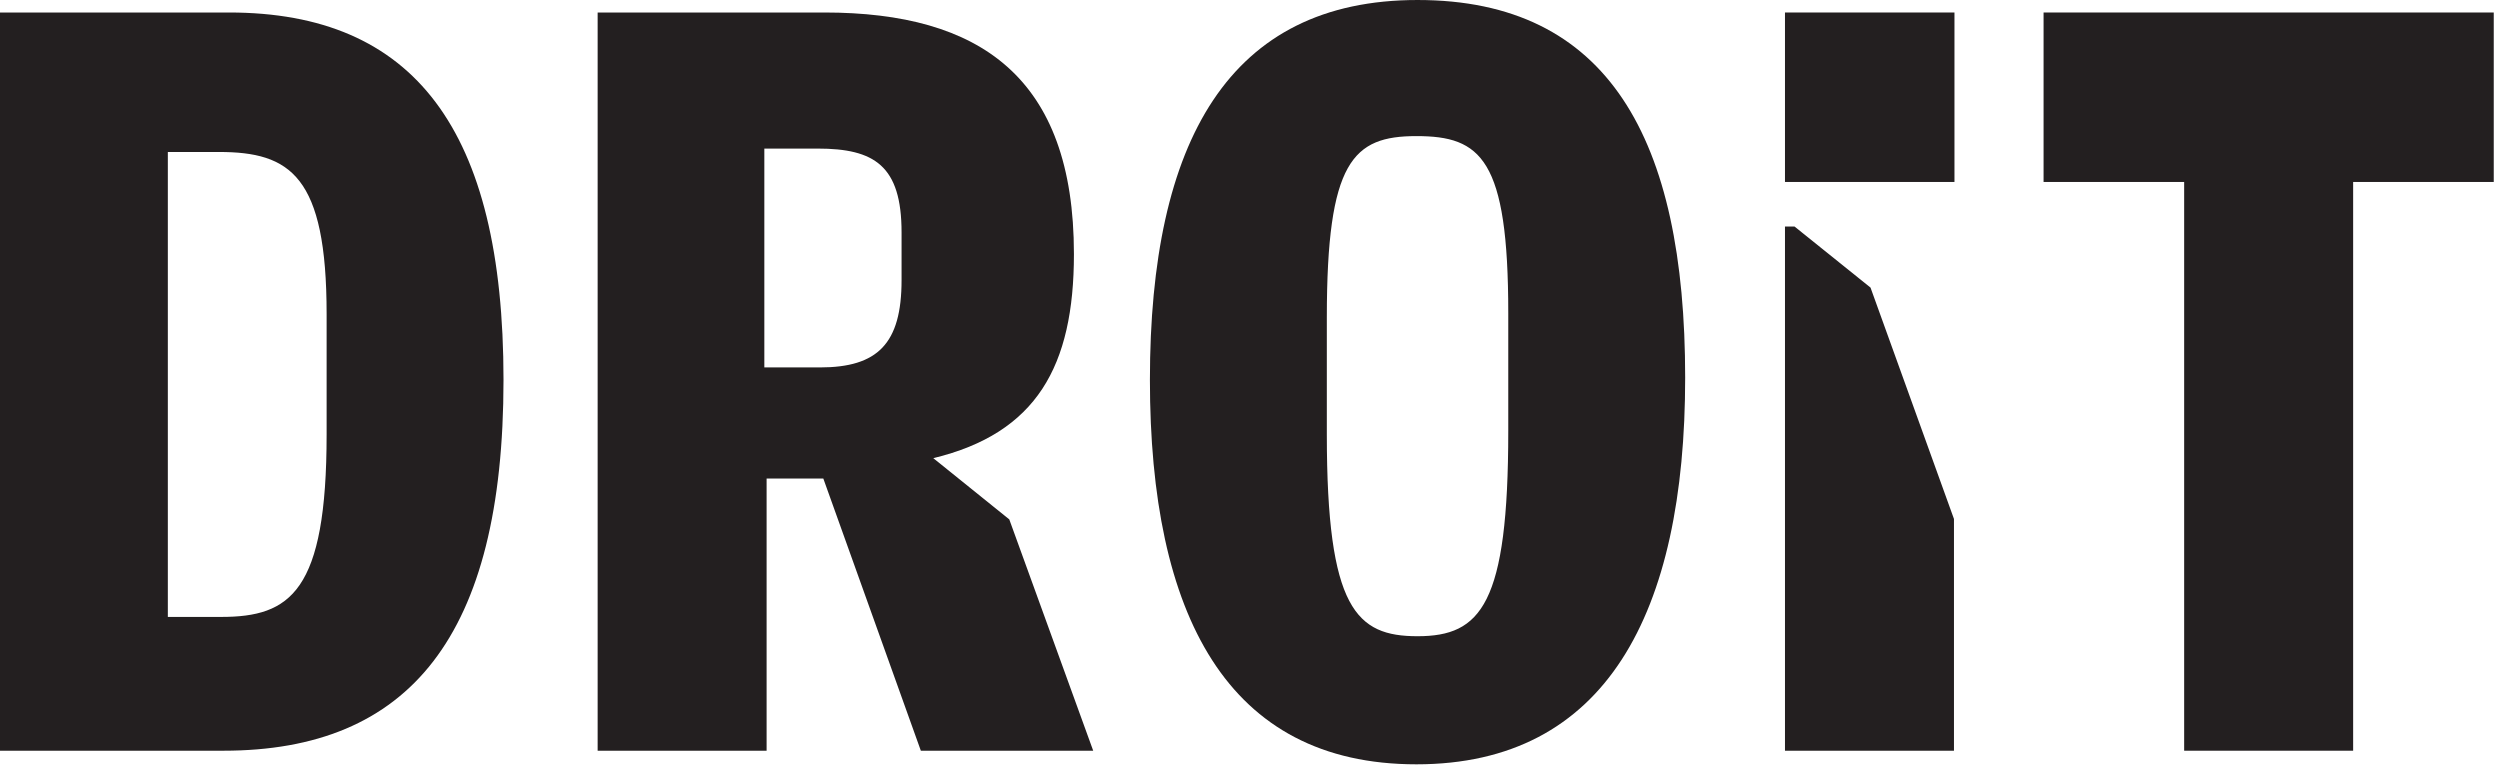 <?xml version="1.0" encoding="UTF-8" standalone="no"?>
<!DOCTYPE svg PUBLIC "-//W3C//DTD SVG 1.1//EN" "http://www.w3.org/Graphics/SVG/1.1/DTD/svg11.dtd">
<svg xmlns="http://www.w3.org/2000/svg" xmlns:xl="http://www.w3.org/1999/xlink" version="1.1" preserveAspectRatio="xMinYMin" viewBox="0 0 313 96" width="313pt" height="8pc" xmlns:dc="http://purl.org/dc/elements/1.1/">
  <defs/>
  <g>
    <title>Canvas 1</title>
    <g>
      <title>Layer 1</title>
      <path d="M 244.699 22.782 L 223.479 22.782 L 223.479 1.565 L 244.699 1.565 L 244.699 22.782" fill="#231f20"/>
      <path d="M 27.687 77.239 C 36.346 77.239 40.893 74.113 40.893 54.381 L 40.893 39.33 C 40.893 22.008 36.346 19.028 27.404 19.028 L 21.013 19.028 L 21.013 77.239 L 27.687 77.239 M 7105427e-21 1.565 L 28.677 1.565 C 51.823 1.565 63.039 16.185 63.039 47.563 C 63.039 79.654 51.253 93.989 27.971 93.989 L 7105427e-21 93.989 L 7105427e-21 1.565" fill="#231f20"/>
      <path d="M 102.651 46.002 C 109.892 46.002 112.876 43.021 112.876 35.073 L 112.876 29.107 C 112.876 20.73 109.466 18.602 102.367 18.602 L 95.695 18.602 L 95.695 46.002 L 102.651 46.002 M 136.869 93.989 L 115.289 93.989 L 103.08 59.915 L 95.979 59.915 L 95.979 93.989 L 74.825 93.989 L 74.825 1.565 L 103.219 1.565 C 122.67 1.565 134.456 9.657 134.456 31.804 C 134.456 45.862 129.767 54.237 116.849 57.362 L 126.362 65.028" fill="#231f20"/>
      <path d="M 188.835 53.954 L 188.835 39.191 C 188.835 19.88 185.428 17.04 177.337 17.04 C 169.385 17.04 166.119 20.162 166.119 39.756 L 166.119 54.381 C 166.119 76.244 169.809 79.654 177.476 79.654 C 185.428 79.654 188.835 75.675 188.835 53.954 L 188.835 53.954 M 143.969 47.563 C 143.969 17.606 153.911 66872565e-11 177.476 66872565e-11 C 201.328 66872565e-11 210.983 17.325 210.983 47.282 C 210.983 76.813 201.045 95.693 177.337 95.693 C 153.625 95.693 143.969 76.953 143.969 47.563" fill="#231f20"/>
      <path d="M 223.479 28.363 L 224.677 28.363 L 234.189 36.007 L 244.637 64.972 L 244.637 93.989 L 223.479 93.989 L 223.479 28.363" fill="#231f20"/>
      <path d="M 255.855 22.782 L 255.855 1.565 L 312.217 1.565 L 312.217 22.782 L 294.613 22.782 L 294.613 93.989 L 273.457 93.989 L 273.457 22.782 L 255.855 22.782" fill="#231f20"/>
    </g>
  </g>
</svg>
